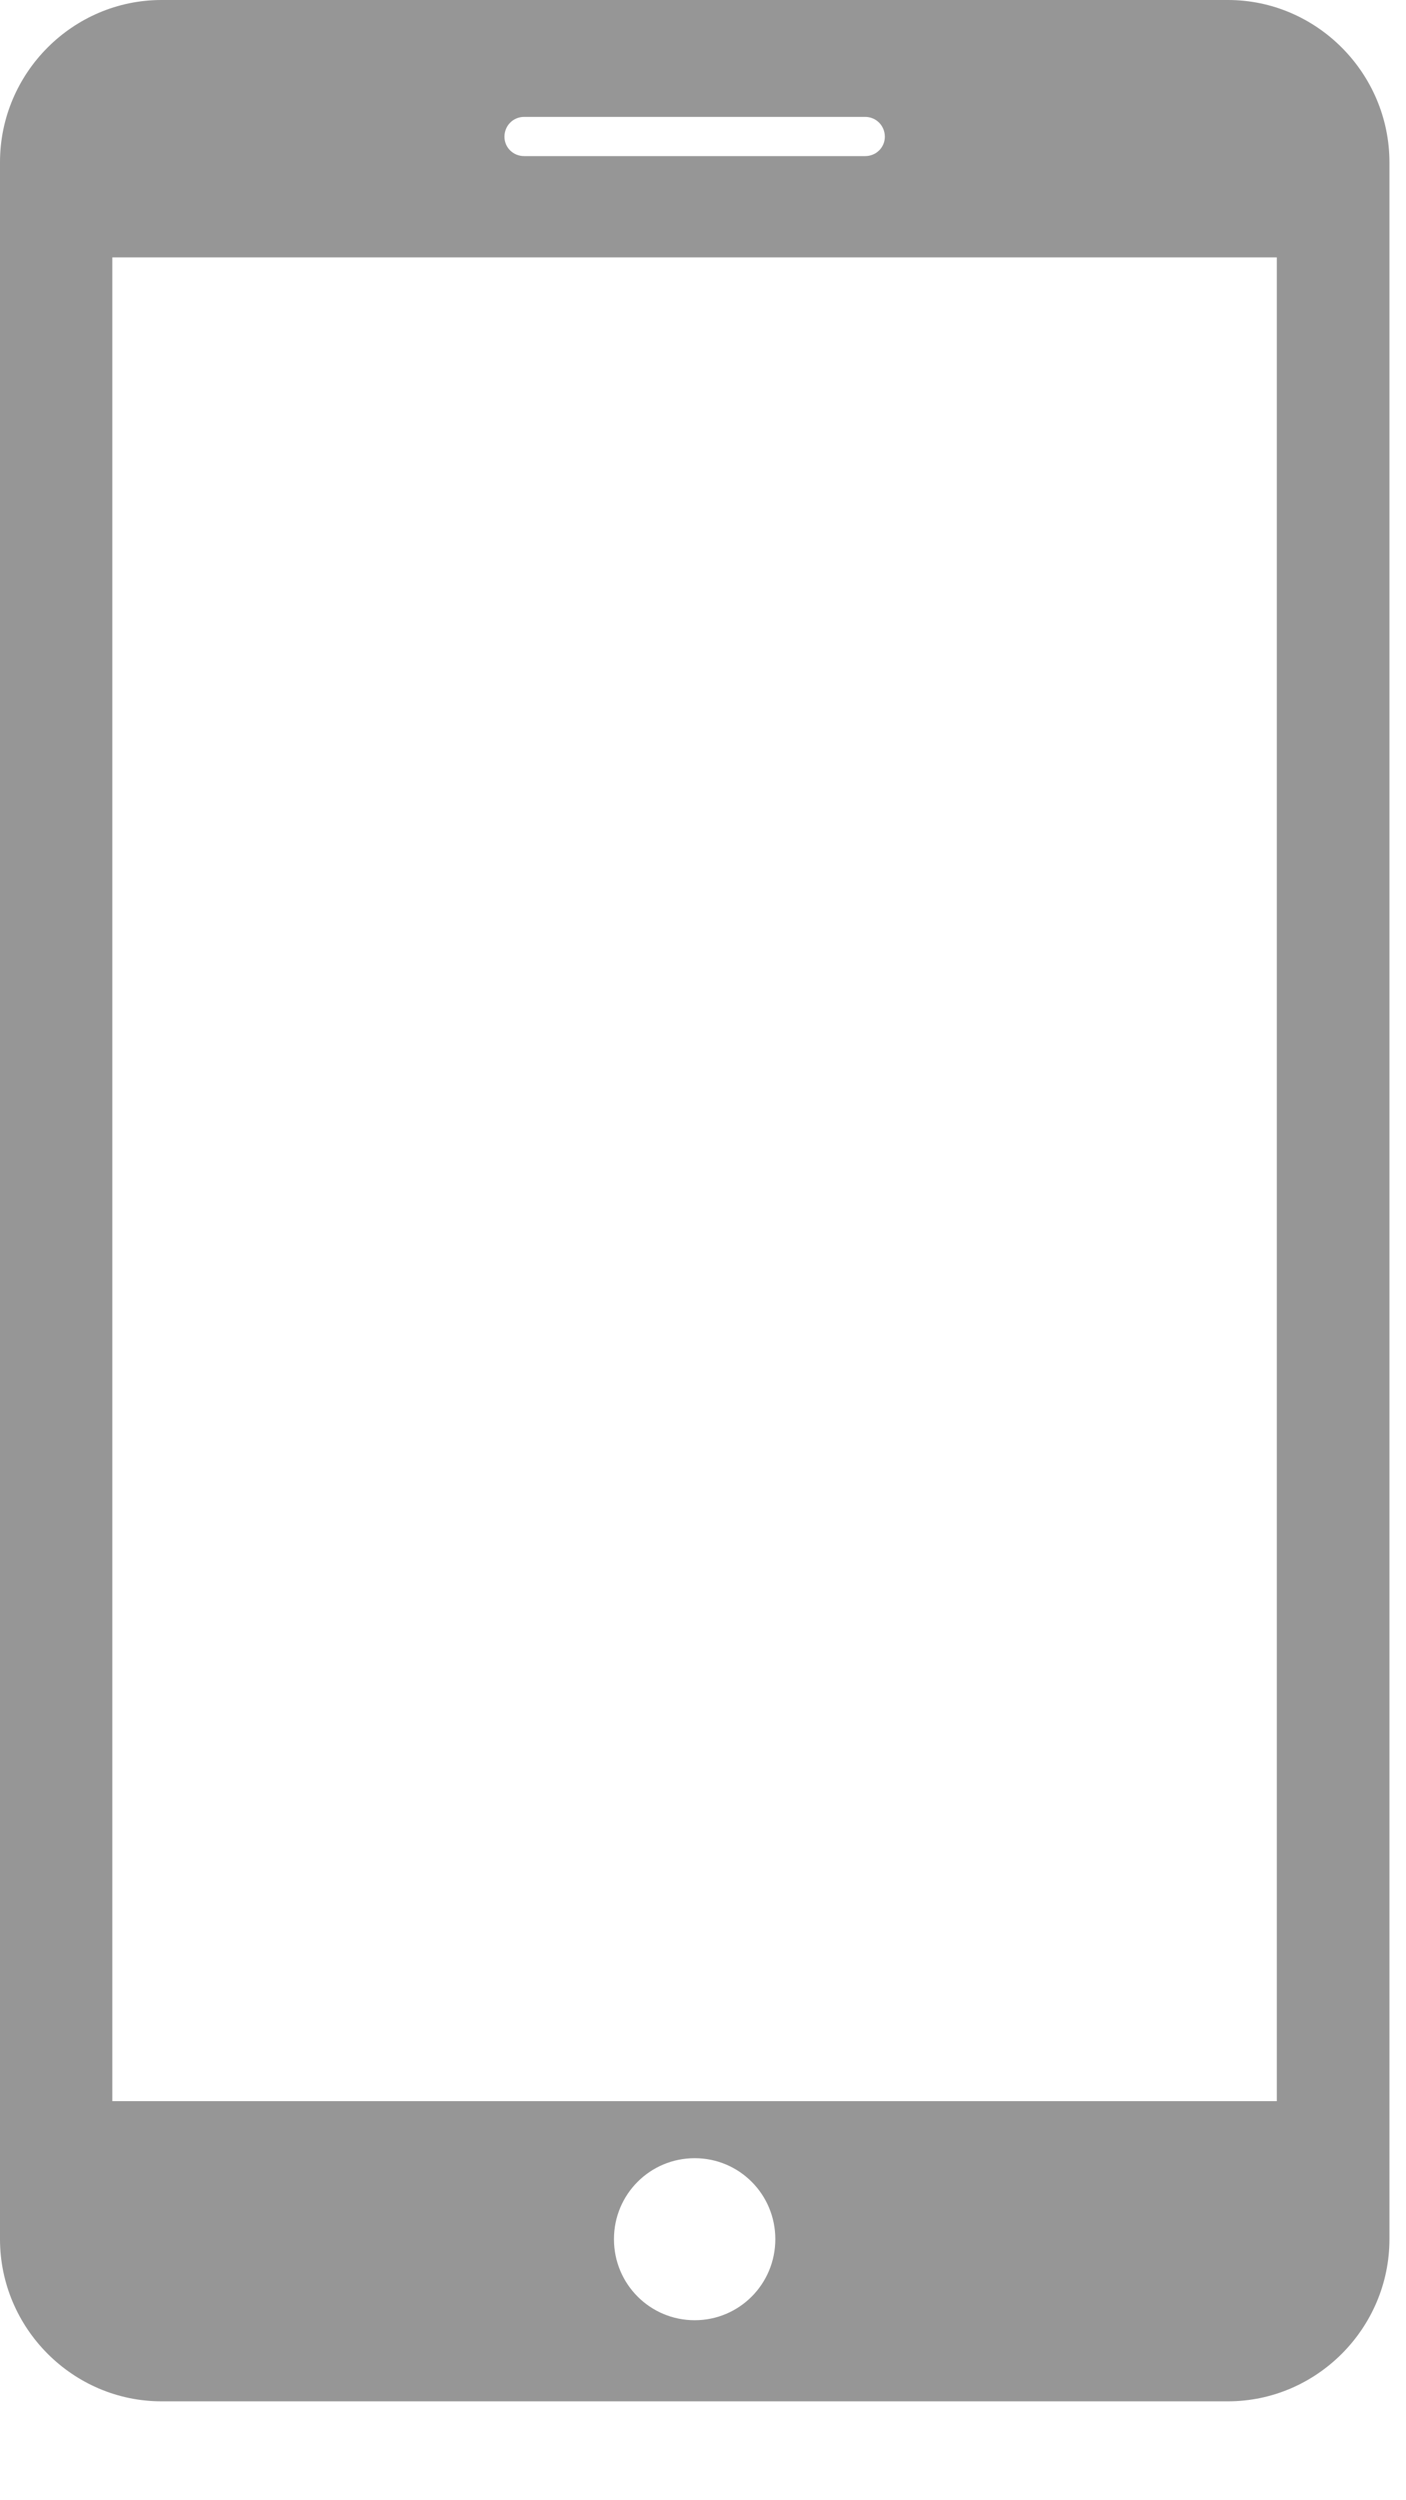<svg width="9" height="16" viewBox="0 0 9 16" fill="none" xmlns="http://www.w3.org/2000/svg">
<path d="M7.86 0H1.034C0.466 0 0 0.467 0 1.038V14.329C0 14.899 0.466 15.367 1.034 15.367H7.86C8.427 15.367 8.894 14.9 8.894 14.329V1.038C8.893 0.467 8.427 0 7.86 0ZM3.355 0.748H5.538C5.608 0.748 5.664 0.804 5.664 0.875C5.664 0.944 5.608 0.999 5.538 0.999H3.355C3.285 0.999 3.229 0.944 3.229 0.875C3.229 0.804 3.285 0.748 3.355 0.748ZM4.447 14.848C4.161 14.848 3.93 14.617 3.93 14.329C3.93 14.042 4.161 13.811 4.447 13.811C4.733 13.811 4.963 14.043 4.963 14.329C4.963 14.617 4.732 14.848 4.447 14.848ZM8.173 13.446H0.719V1.647H8.173V13.446Z" fill="#969696"/>
</svg>
